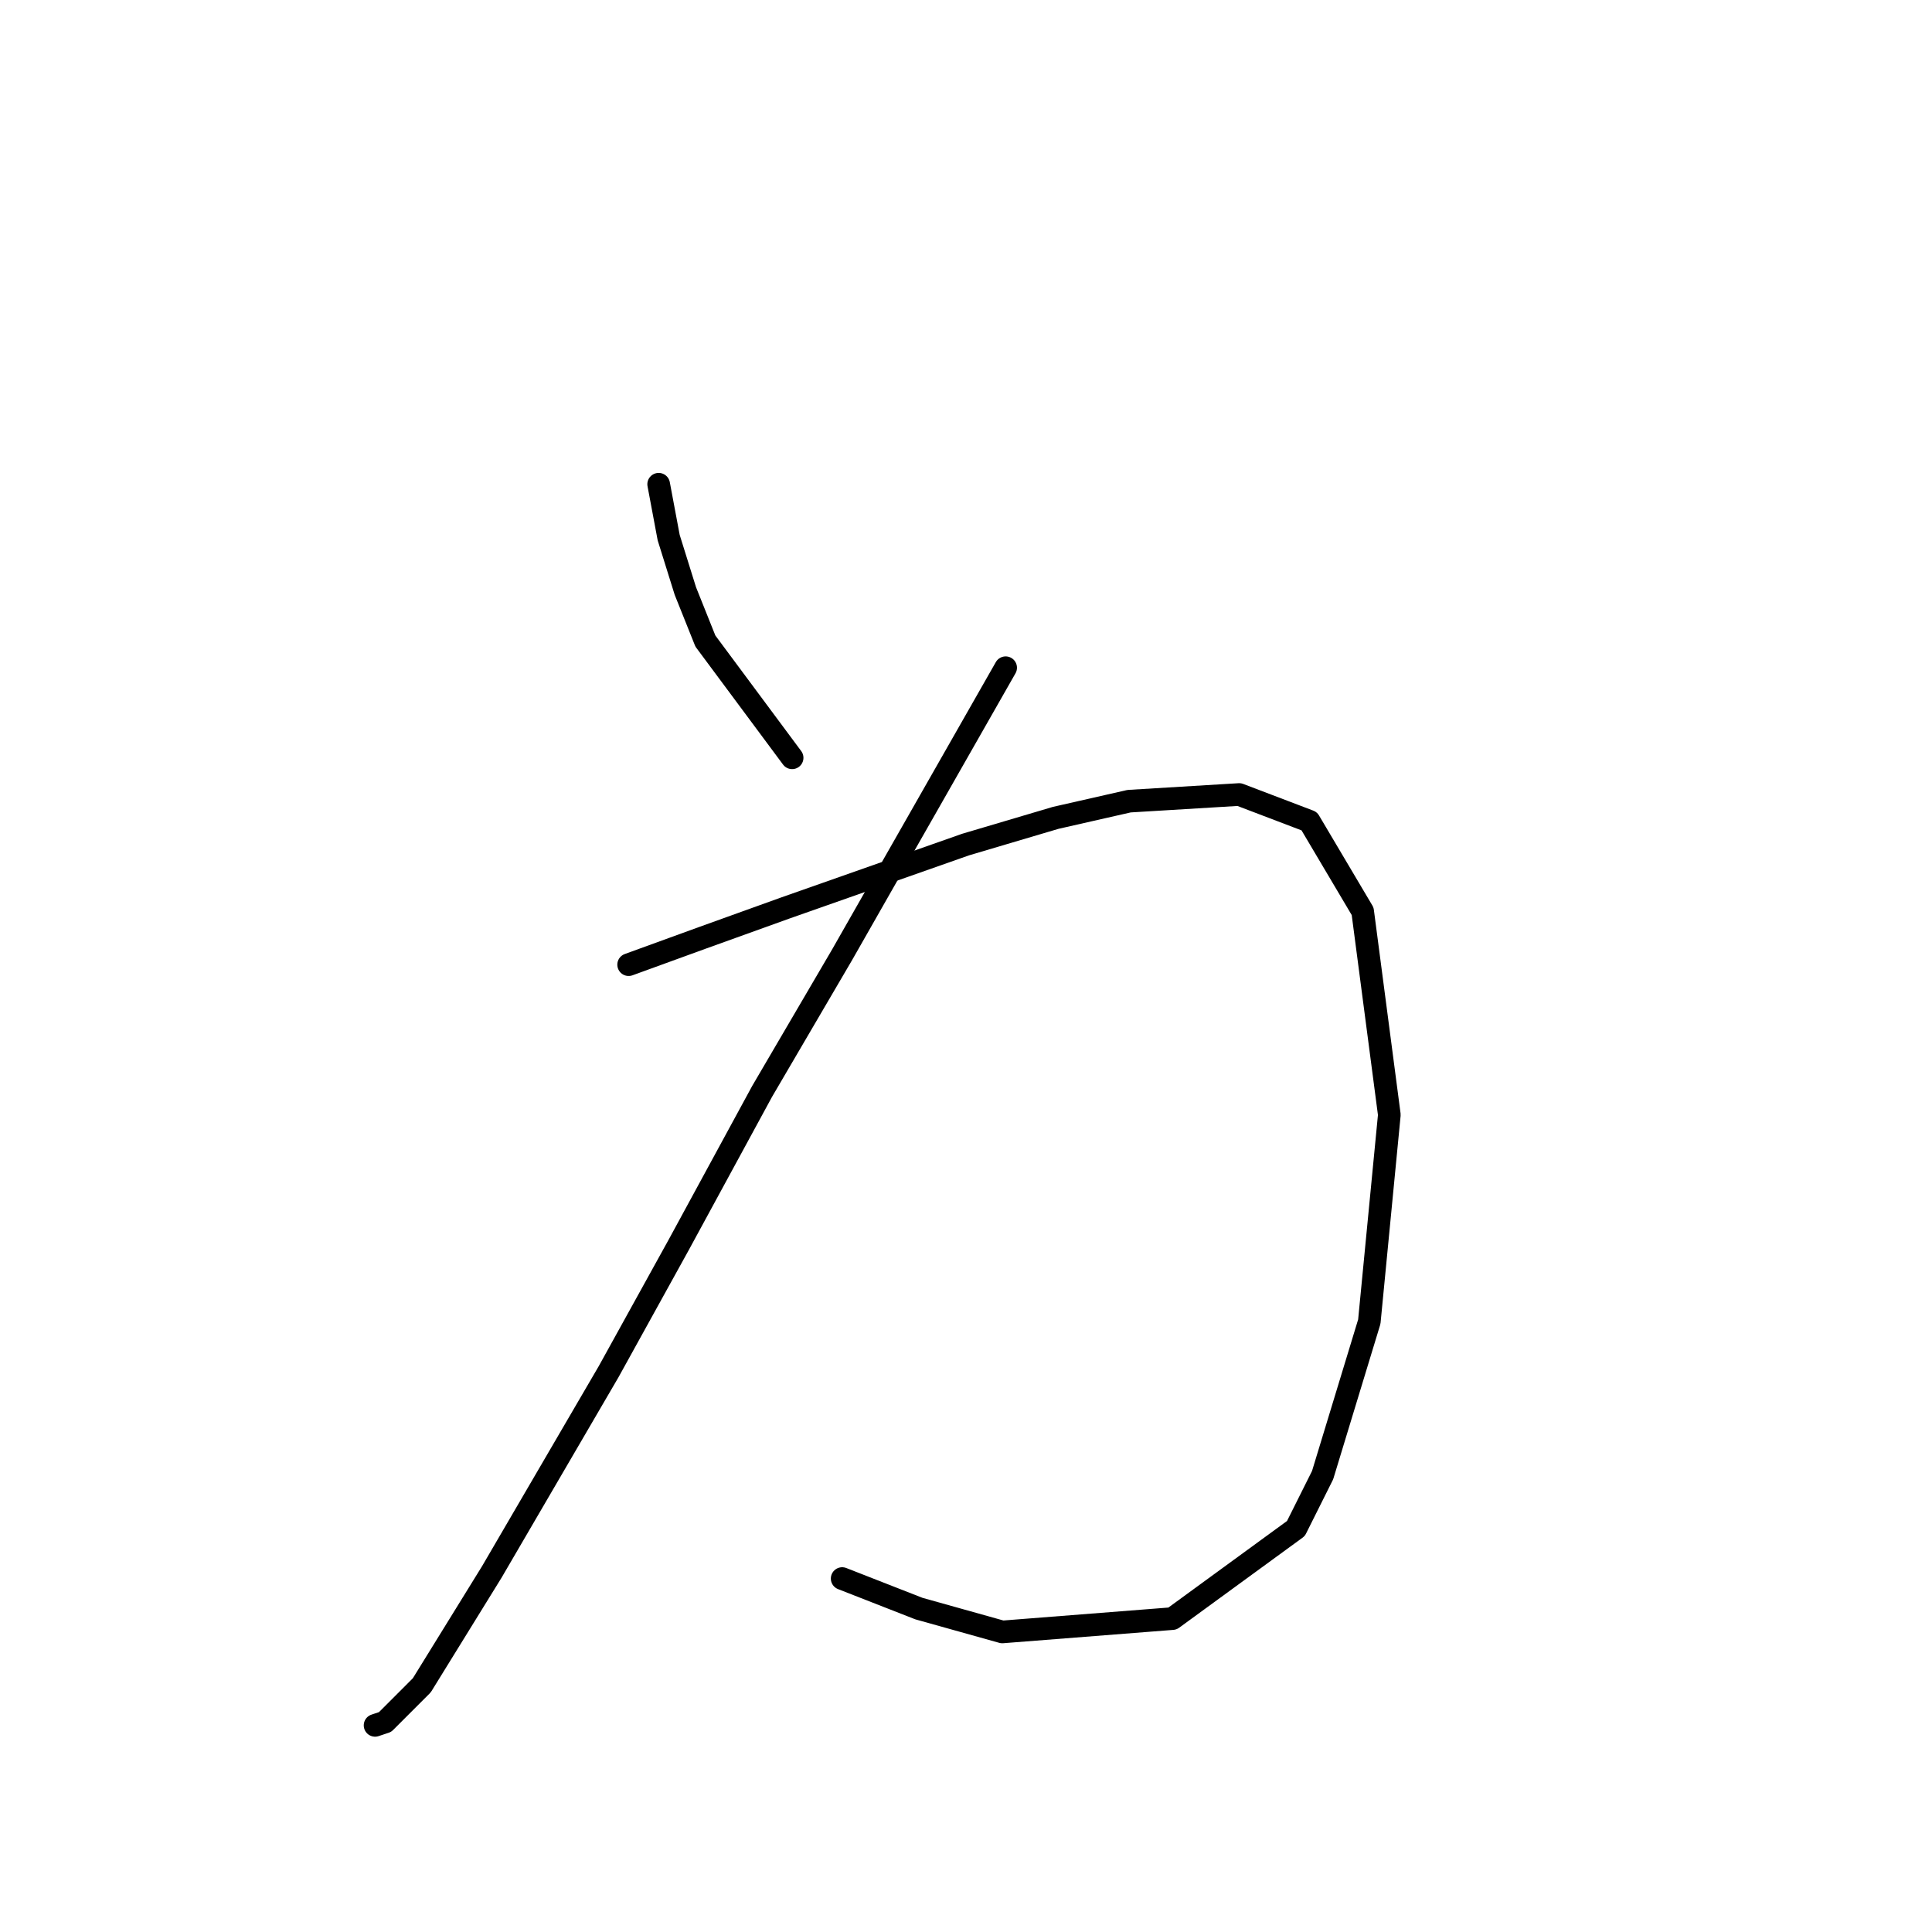 <?xml version="1.0" standalone="no"?>
    <svg width="256" height="256" xmlns="http://www.w3.org/2000/svg" version="1.1">
    <polyline stroke="black" stroke-width="3" stroke-linecap="round" fill="transparent" stroke-linejoin="round" points="87.277 64.163 88.603 71.236 90.813 78.309 93.466 84.941 104.96 100.414 104.96 100.414 " />
        <polyline stroke="black" stroke-width="3" stroke-linecap="round" fill="transparent" stroke-linejoin="round" points="133.254 88.477 111.591 126.497 100.981 144.622 89.929 164.958 80.645 181.758 65.172 208.283 55.888 223.314 51.026 228.177 49.699 228.619 49.699 228.619 " />
        <polyline stroke="black" stroke-width="3" stroke-linecap="round" fill="transparent" stroke-linejoin="round" points="83.298 127.823 93.024 124.286 104.076 120.308 127.949 111.908 139.885 108.371 149.611 106.161 164.2 105.277 173.483 108.813 180.557 120.75 184.094 147.717 181.441 175.126 175.252 195.462 171.715 202.536 155.358 214.472 132.811 216.24 121.759 213.146 111.591 209.167 111.591 209.167 " />
        </svg>